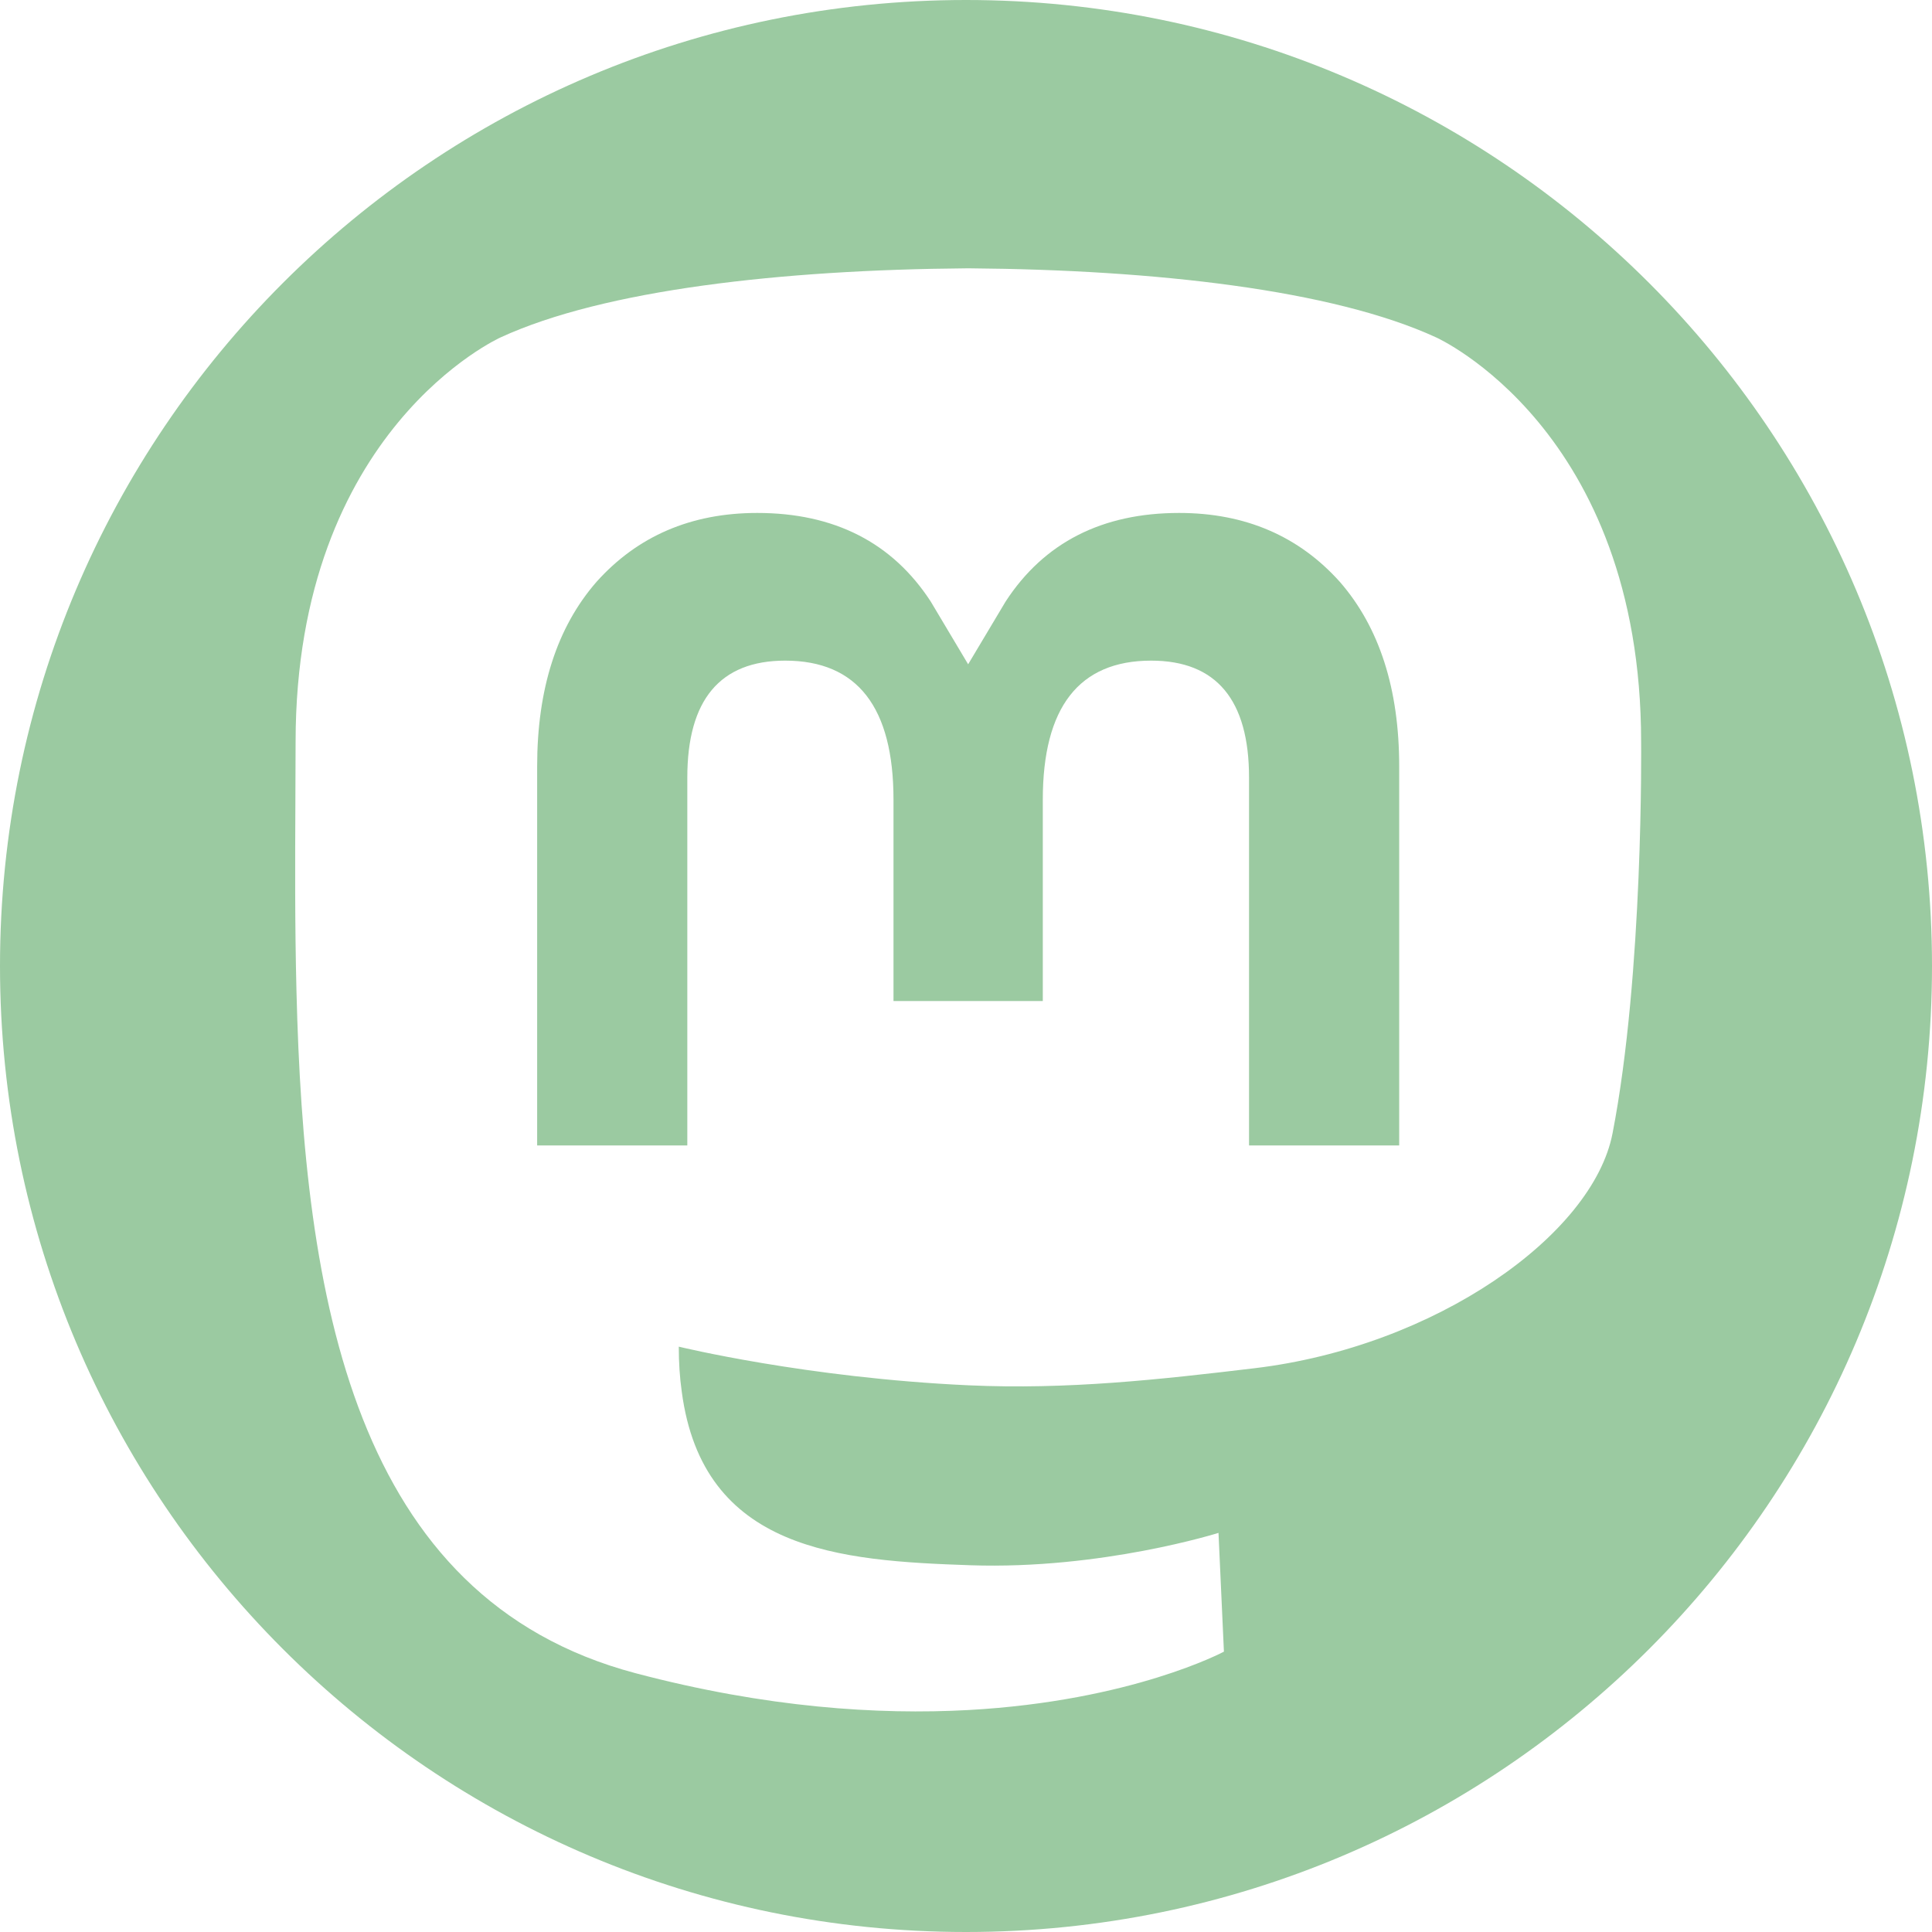 <svg width="36" height="36" viewBox="0 0 36 36" fill="none" xmlns="http://www.w3.org/2000/svg">
<path d="M26.072 14.281V21.344H23.274V14.489C23.274 13.043 22.666 12.31 21.45 12.31C20.105 12.31 19.431 13.18 19.431 14.901V18.653H16.649V14.901C16.649 13.18 15.976 12.31 14.631 12.31C13.415 12.31 12.807 13.043 12.807 14.489V21.344H10.009V14.281C10.009 12.838 10.376 11.69 11.115 10.842C11.876 9.993 12.873 9.558 14.11 9.558C15.542 9.558 16.627 10.108 17.343 11.209L18.04 12.378L18.738 11.209C19.454 10.108 20.539 9.558 21.971 9.558C23.208 9.558 24.205 9.993 24.966 10.842C25.704 11.69 26.072 12.838 26.072 14.281Z" fill="#9BCAA1"/>
<path fill-rule="evenodd" clip-rule="evenodd" d="M18 36C27.941 36 36 27.941 36 18C36 8.059 27.941 0 18 0C8.059 0 0 8.059 0 18C0 27.941 8.059 36 18 36ZM30.047 21.12C29.678 23.017 26.745 25.093 23.376 25.495C21.619 25.705 19.889 25.898 18.045 25.813C15.029 25.675 12.648 25.093 12.648 25.093C12.648 25.387 12.666 25.666 12.703 25.928C13.095 28.905 15.655 29.083 18.079 29.166C20.526 29.25 22.705 28.563 22.705 28.563L22.806 30.776C22.806 30.776 21.094 31.695 18.045 31.864C16.363 31.956 14.275 31.821 11.844 31.178C6.57 29.782 5.663 24.16 5.524 18.455C5.493 17.212 5.499 16.02 5.504 14.946V14.943L5.504 14.897C5.506 14.526 5.508 14.169 5.508 13.828C5.508 7.995 9.33 6.286 9.33 6.286C11.257 5.4 14.563 5.028 18 5H18.085C21.522 5.028 24.831 5.4 26.758 6.286C26.758 6.286 30.58 7.995 30.58 13.828C30.58 13.828 30.628 18.132 30.047 21.12Z" fill="#9BCAA1"/>
</svg>
